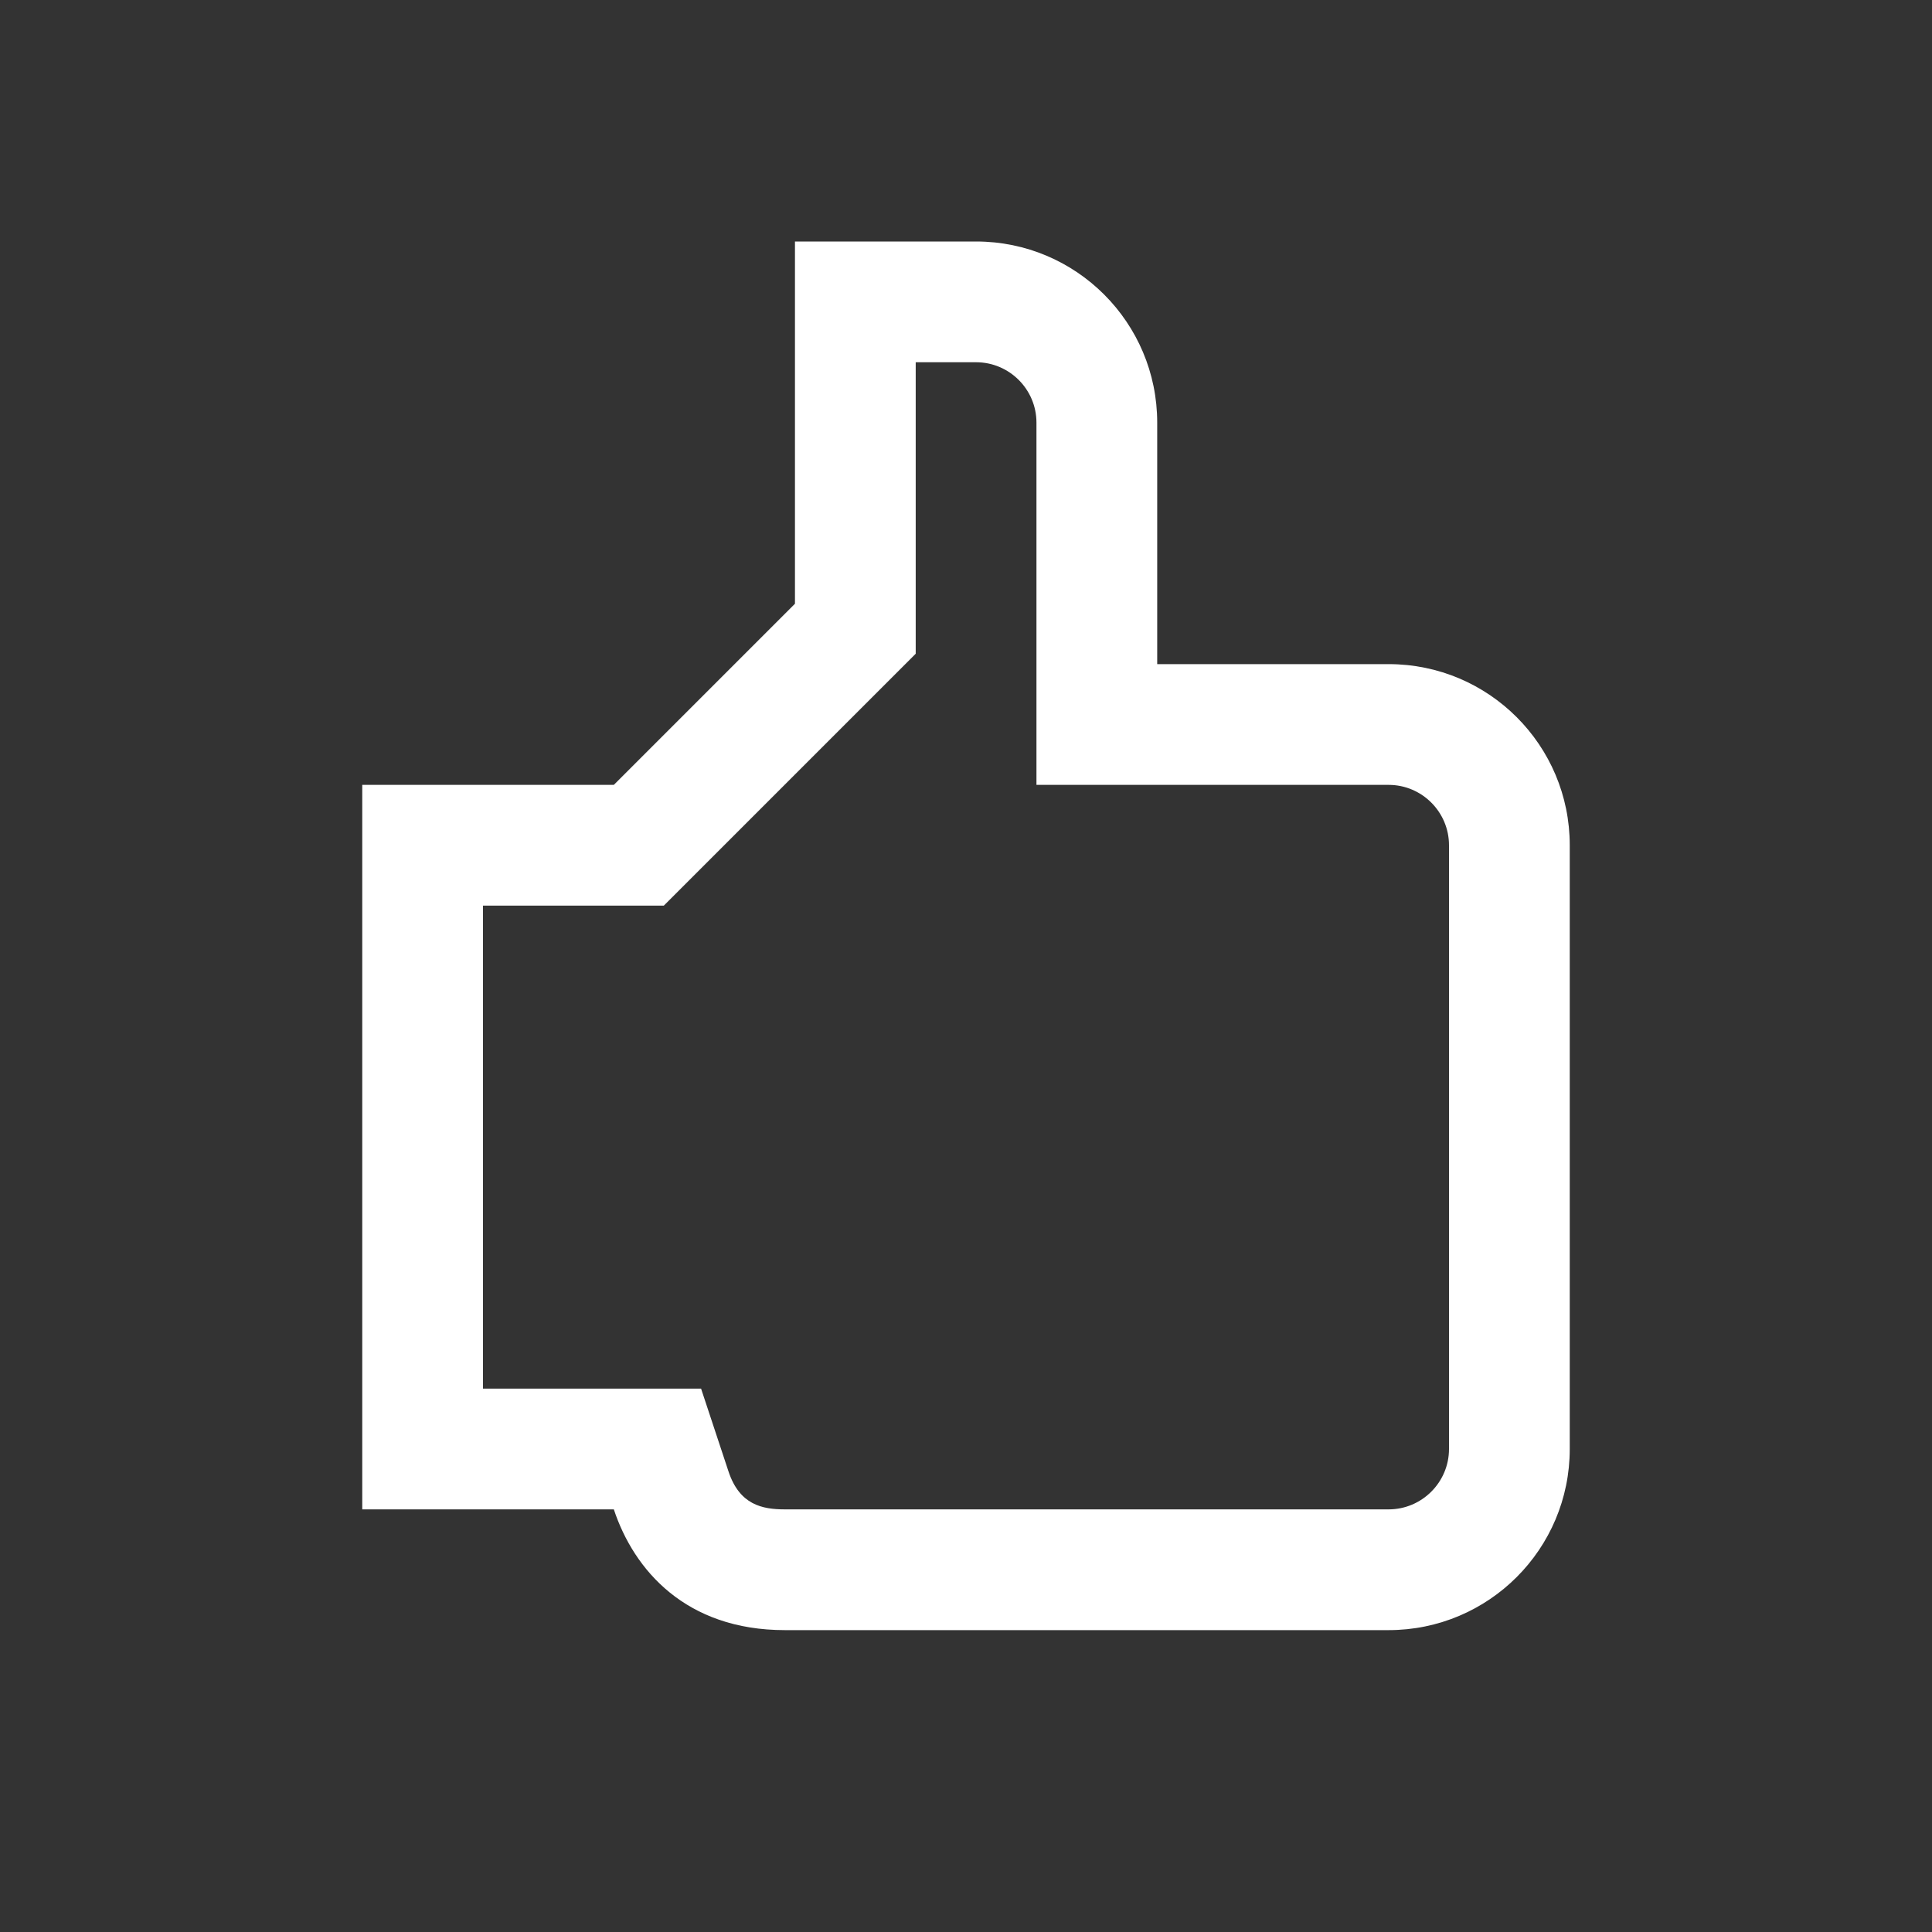 <?xml version="1.0" encoding="utf-8"?><!-- Uploaded to: SVG Repo, www.svgrepo.com, Generator: SVG Repo Mixer Tools -->
<svg version="1.1" id="Uploaded to svgrepo.com" xmlns="http://www.w3.org/2000/svg" xmlns:xlink="http://www.w3.org/1999/xlink" 
	  viewBox="0 0 32 32" xml:space="preserve">
<rect x="0" y="0" width="32" height="32" fill="#333333" stroke="none"/>
<style type="text/css">
	.linesandangles_een{fill:#fff;}
</style>
<path class="linesandangles_een" d="M23,11h-3.833V7c0-1.657-1.343-3-3-3h-3v6l-3,3H6v12h4.167c0.333,1.006,1.194,2,2.833,2h10
	c1.657,0,3-1.343,3-3V14C26,12.343,24.657,11,23,11z M24,24c0,0.551-0.449,1-1,1H13c-0.377,0-0.751-0.076-0.934-0.629L11.612,23H8
	v-8h2.995l4.172-4.172V6h1c0.551,0,1,0.449,1,1v6H23c0.551,0,1,0.449,1,1V24z"/>
</svg>